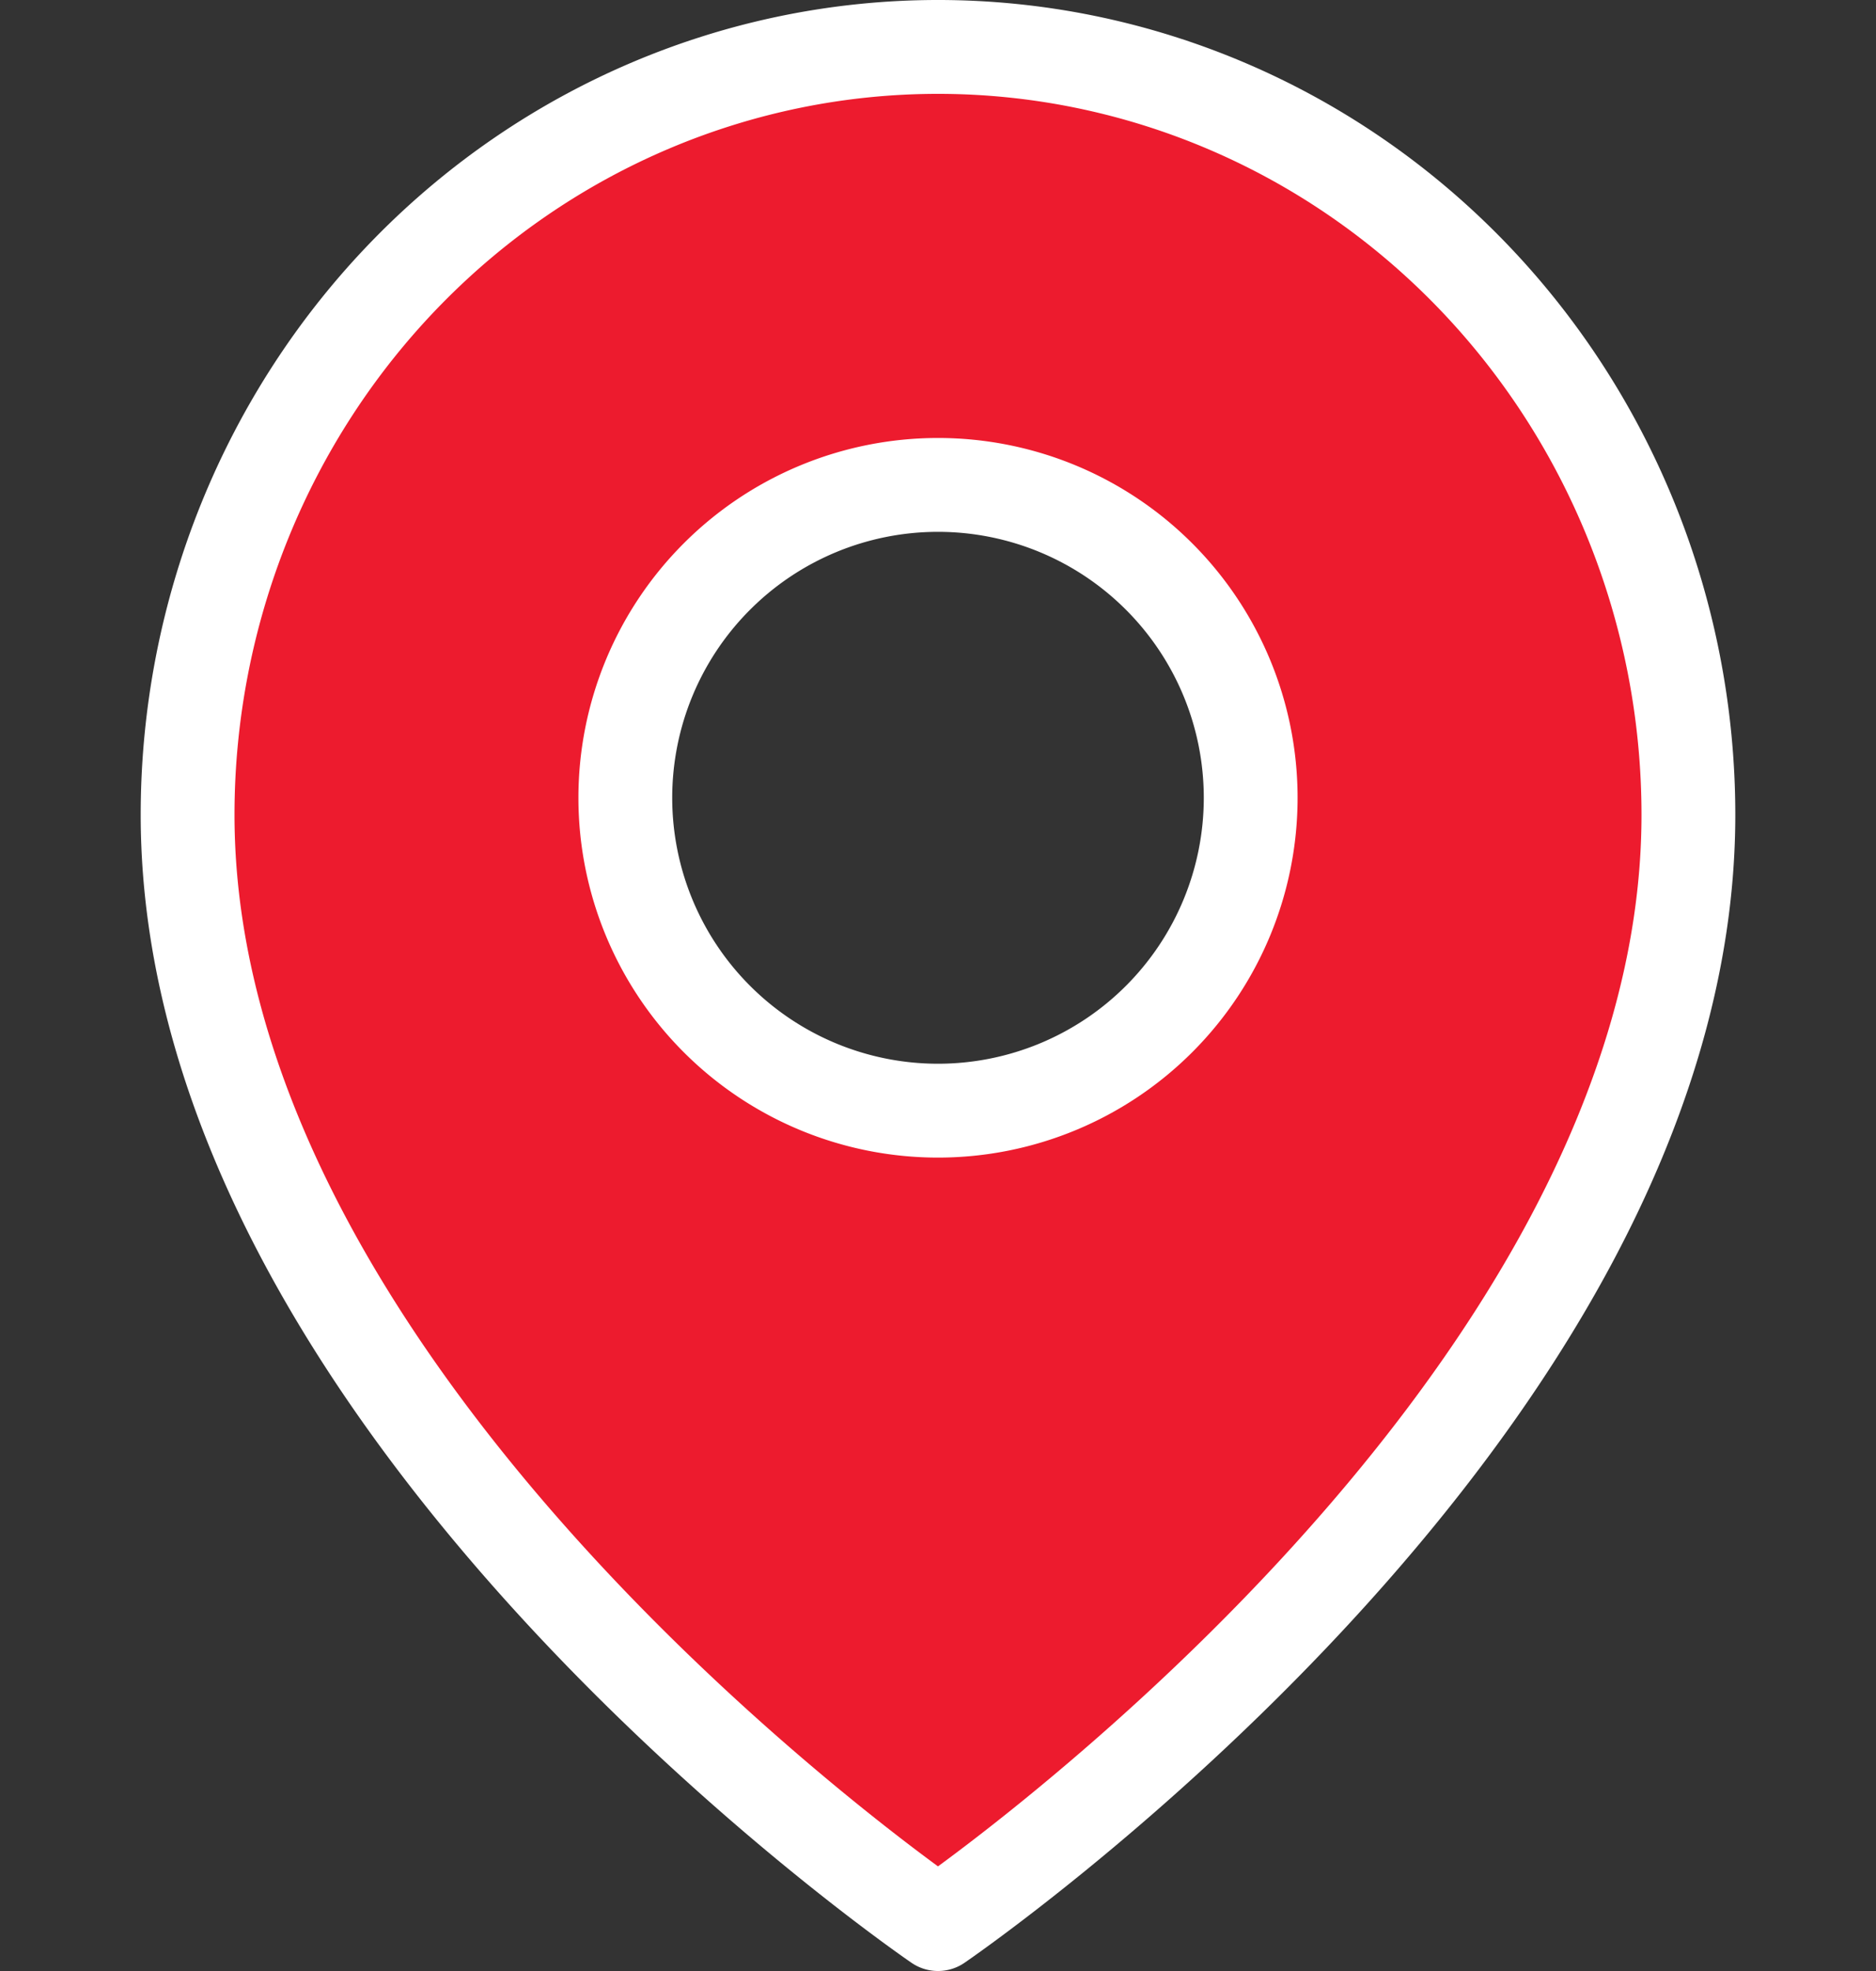 <svg width="40" height="42" fill="none" xmlns="http://www.w3.org/2000/svg"><rect width="100%" height="100%" fill="#333333" stroke="none"/><path fill-rule="evenodd" clip-rule="evenodd" d="M20 41s16-10.91 16-23.636c0-4.34-1.686-8.502-4.686-11.571C28.314 2.724 24.244 1 20 1c-4.243 0-8.313 1.724-11.314 4.793C5.686 8.862 4 13.023 4 17.363 4 30.092 20 41 20 41zm0-17.333a6.667 6.667 0 100-13.334 6.667 6.667 0 000 13.334z" fill="#ED1B2E" stroke="#fff" stroke-width="2" stroke-linecap="round" stroke-linejoin="round"/></svg>